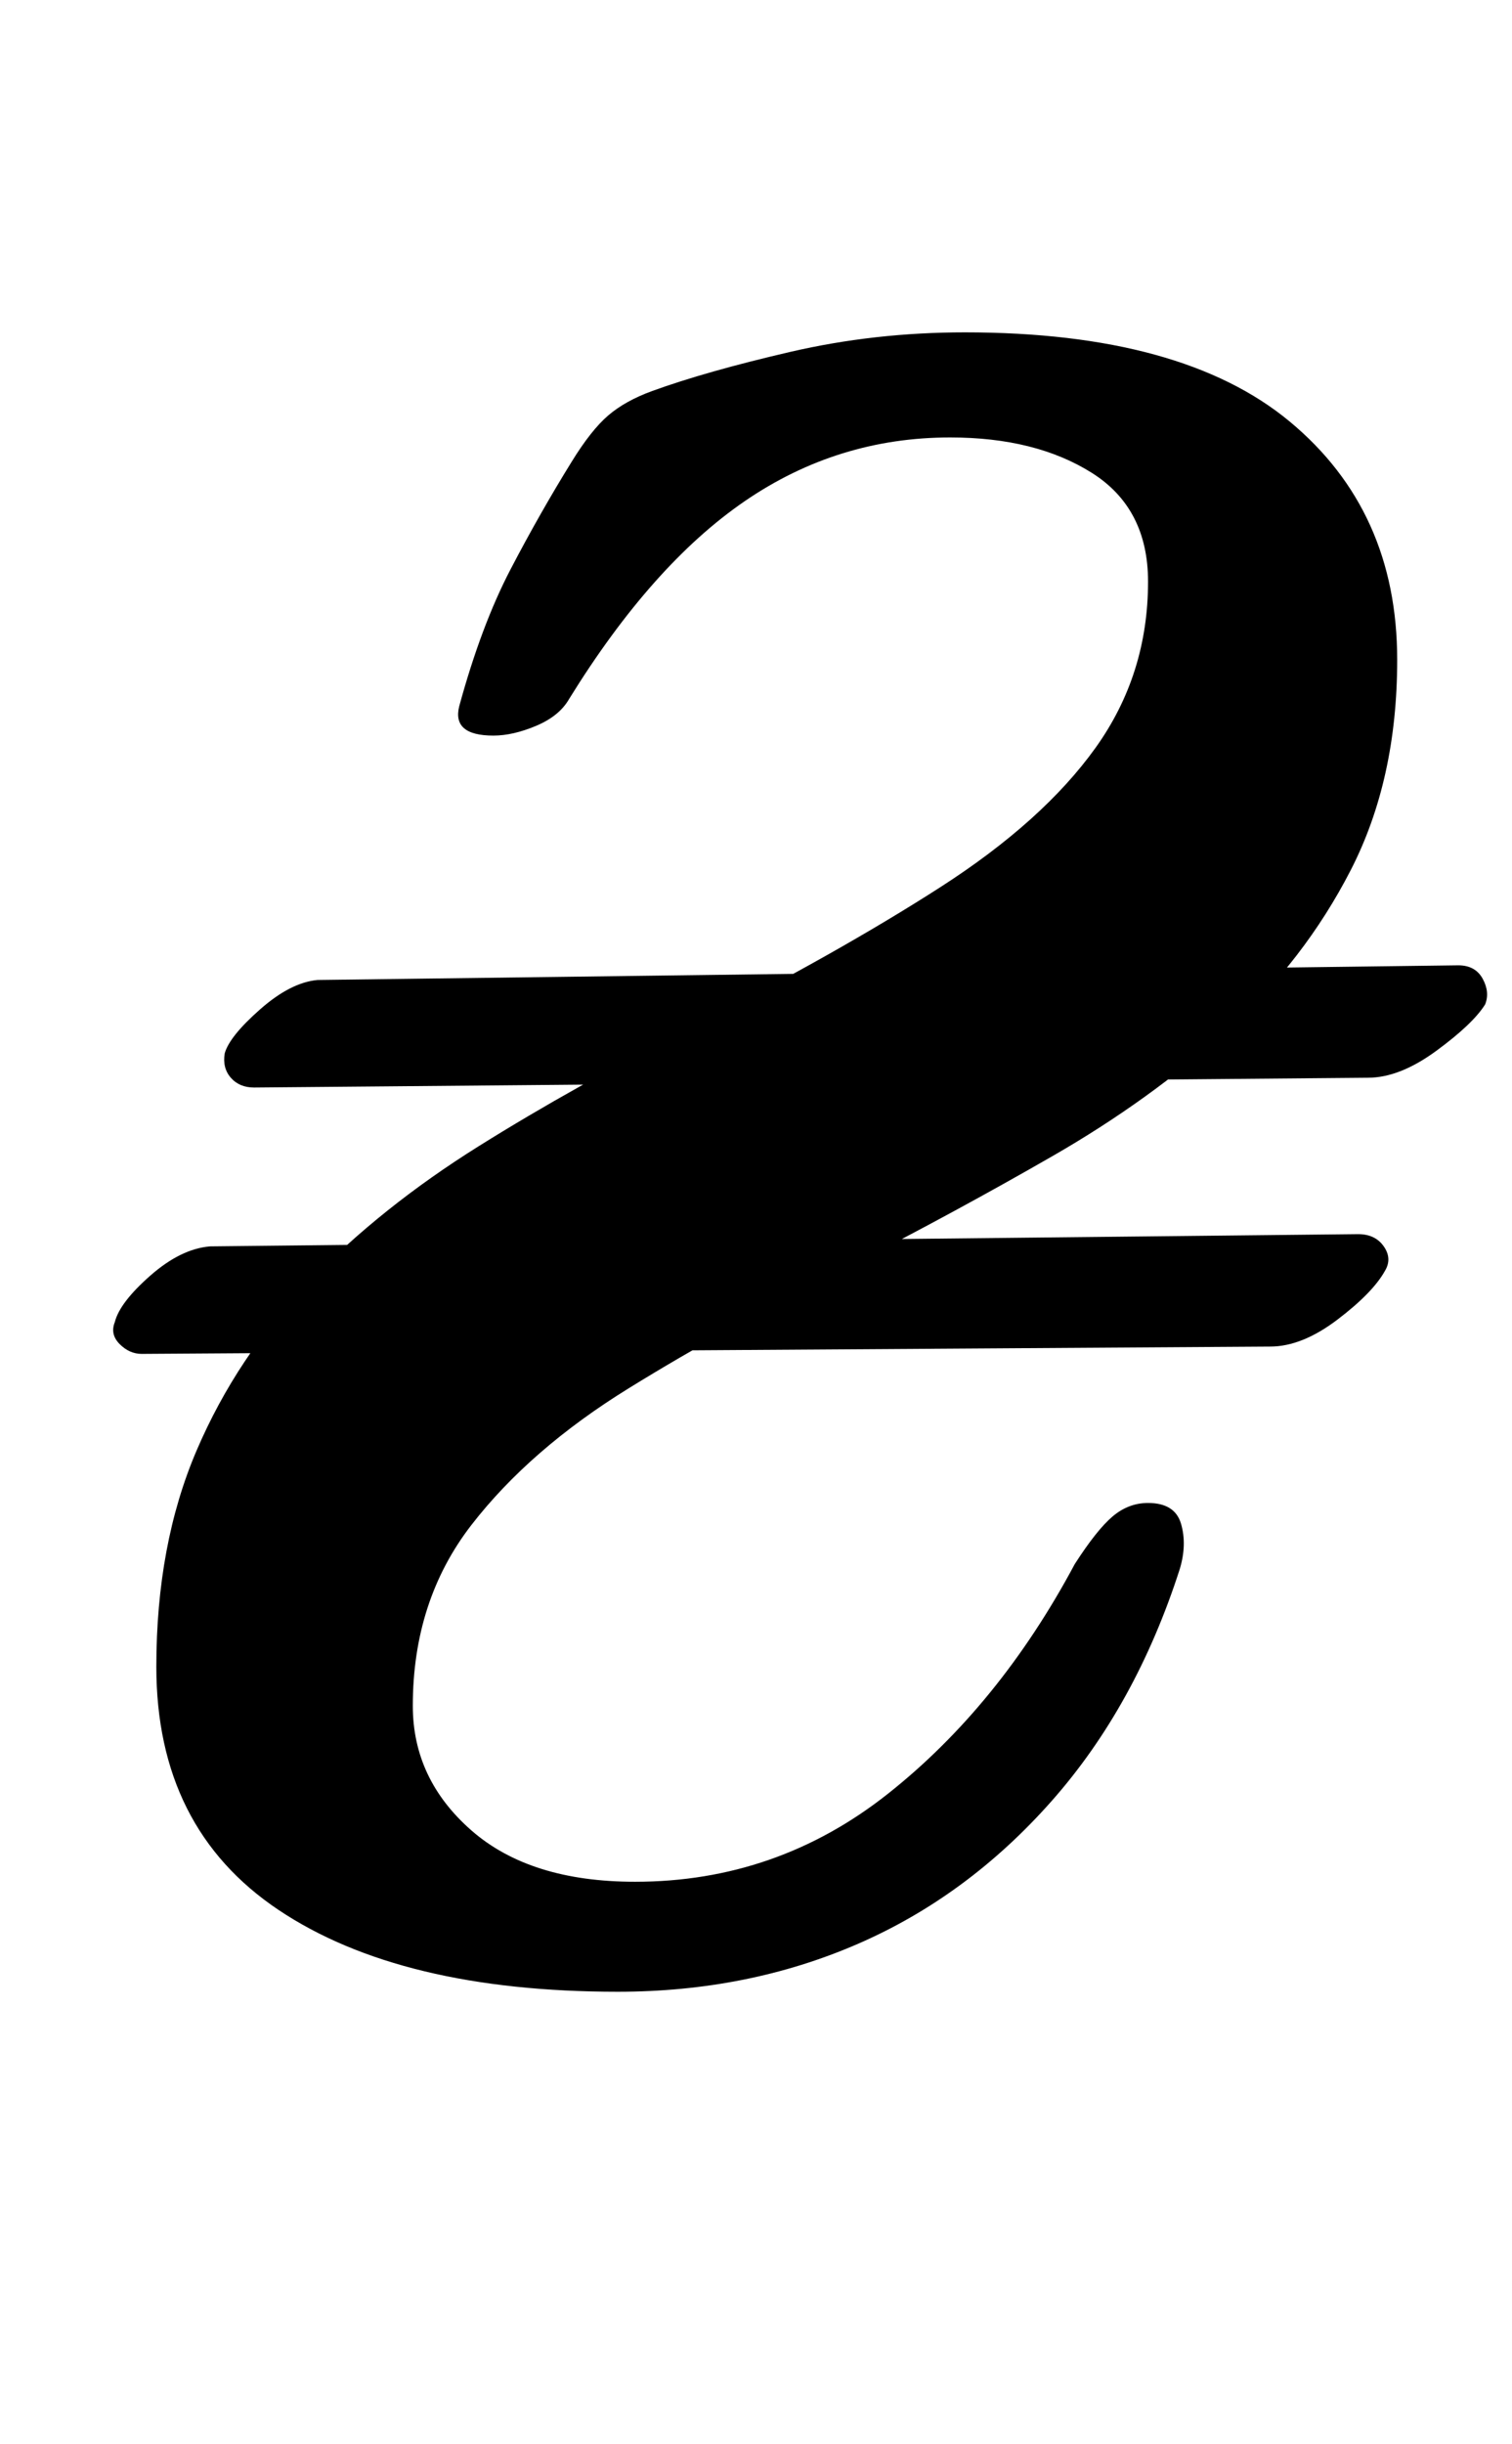 <?xml version="1.0" standalone="no"?>
<!DOCTYPE svg PUBLIC "-//W3C//DTD SVG 1.1//EN" "http://www.w3.org/Graphics/SVG/1.1/DTD/svg11.dtd" >
<svg xmlns="http://www.w3.org/2000/svg" xmlns:xlink="http://www.w3.org/1999/xlink" version="1.1" viewBox="-10 0 619 1000">
  <g transform="matrix(1 0 0 -1 0 800)">
   <path fill="currentColor"
d="M243 -15q-89 0 -139 33.5t-50 99.5q0 50 16.5 88.5t46 69t69.5 55.5t86 48q61 31 103 58t63.5 57t21.5 68q0 30 -23 44.5t-58 14.5q-46 0 -84 -26t-72 -81q-4 -7 -13.5 -11t-17.5 -4q-17 0 -14 12q9 33 21 56t25 44q8 13 15 19t18 10q22 8 56.5 16t71.5 8q89 0 133 -36.5
t44 -97.5q0 -49 -19 -86t-50.5 -65.5t-71.5 -51.5t-83 -45q-50 -25 -90.5 -50t-64.5 -56t-24 -74q0 -30 24 -51t67 -21q58 0 103.5 36t76.5 94q9 14 15.5 19.5t14.5 5.5q11 0 13.5 -8.5t-0.5 -18.5q-18 -56 -52.5 -95t-79.5 -58.5t-98 -19.5zM48 246q-5 0 -9 4t-2 9
q2 8 14.5 19t24.5 12l470 5q7 0 10.5 -5t0.5 -10q-5 -9 -19.5 -20t-27.5 -11zM94 355q-6 0 -9.5 4t-2.5 10q2 7 14.5 18t23.5 12l467 6q7 0 10 -5.5t1 -10.5q-5 -8 -20 -19t-28 -11z" />
  </g>

</svg>
